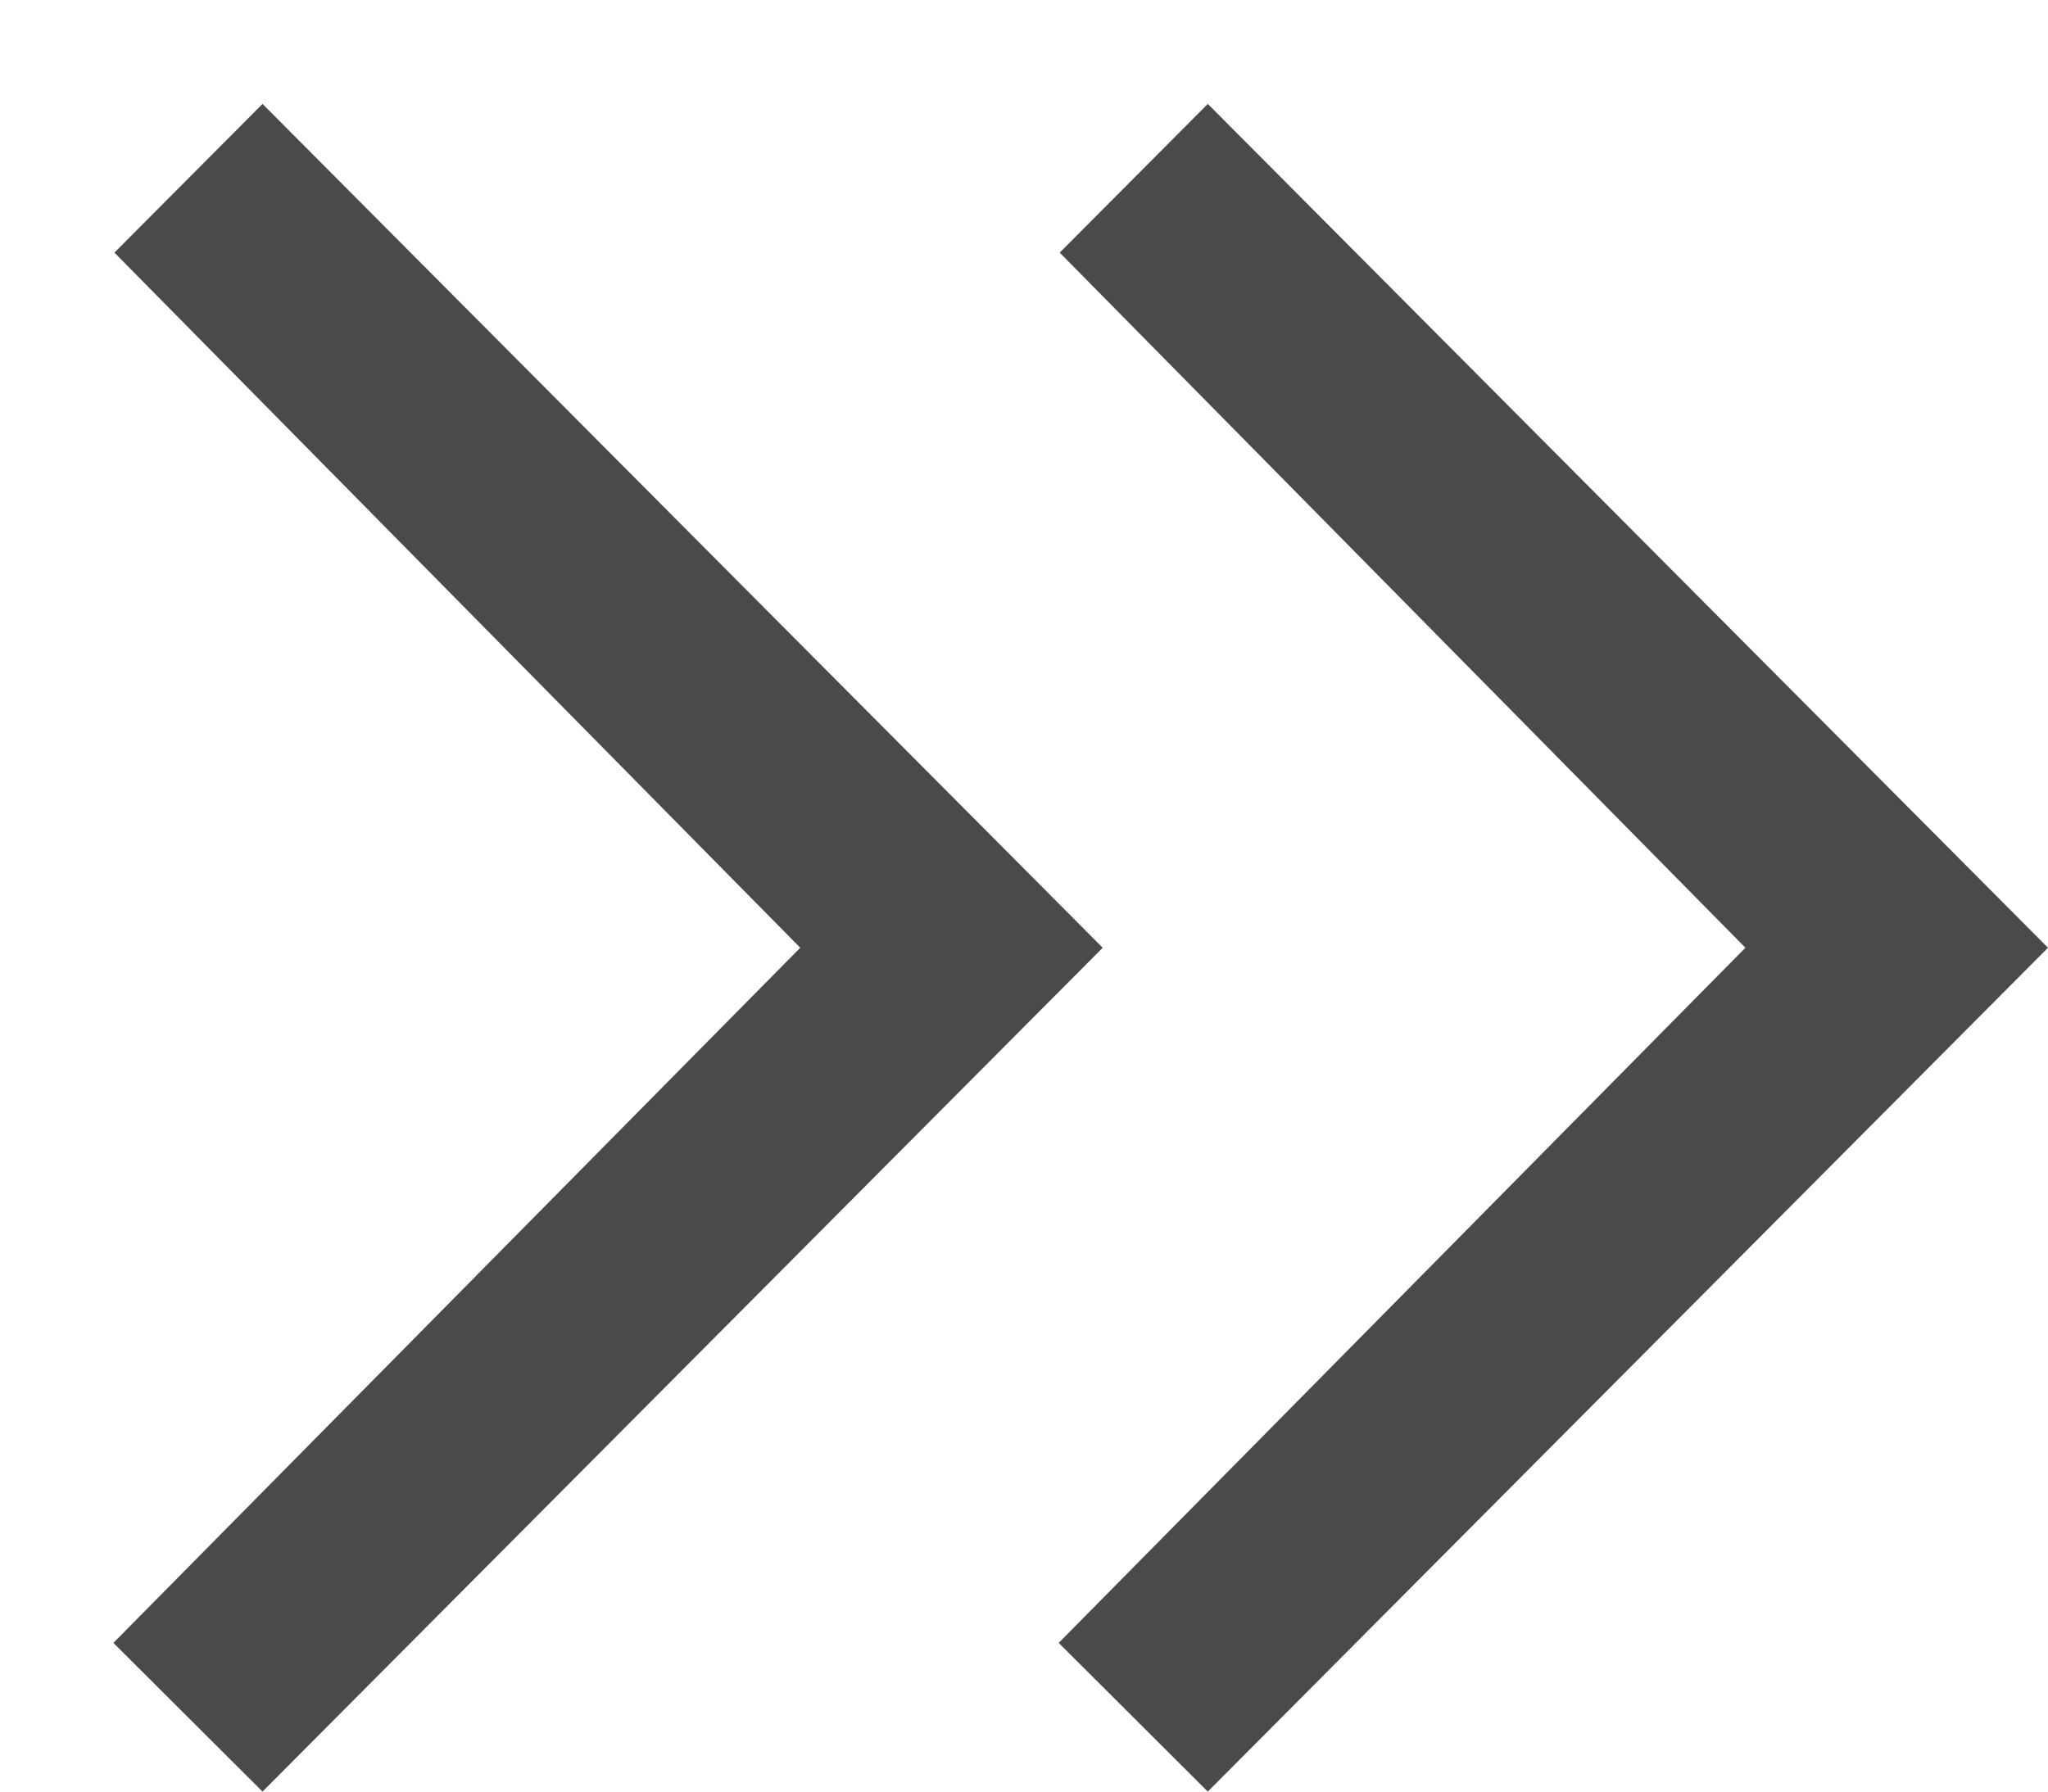<?xml version="1.0" encoding="UTF-8" standalone="no"?>
<svg width="16px" height="14px" viewBox="0 0 16 14" version="1.1" xmlns="http://www.w3.org/2000/svg" xmlns:xlink="http://www.w3.org/1999/xlink">
    <!-- Generator: sketchtool 41 (35326) - http://www.bohemiancoding.com/sketch -->
    <title>20BCE547-8A88-40AF-AA71-8F2789319152</title>
    <desc>Created with sketchtool.</desc>
    <defs></defs>
    <g id="Page-5-visual-phase-1" stroke="none" stroke-width="1" fill="none" fill-rule="evenodd">
        <g id="Q&amp;-A-Expand" transform="translate(-641, -32)" fill="#4A4A4A">
            <g id="Group-3" transform="translate(649, 39) rotate(-180) translate(-649, -39) translate(641, 32)">
                <g id="Group-2">
                    <polygon id="Shape-Copy" points="7.729 1.162 6.564 0 0 6.594 6.564 13.188 7.721 12.026 2.364 6.594"></polygon>
                    <polygon id="Shape-Copy-2" points="15.114 1.162 13.949 0 7.385 6.594 13.949 13.188 15.106 12.026 9.748 6.594"></polygon>
                </g>
            </g>
        </g>
    </g>
</svg>